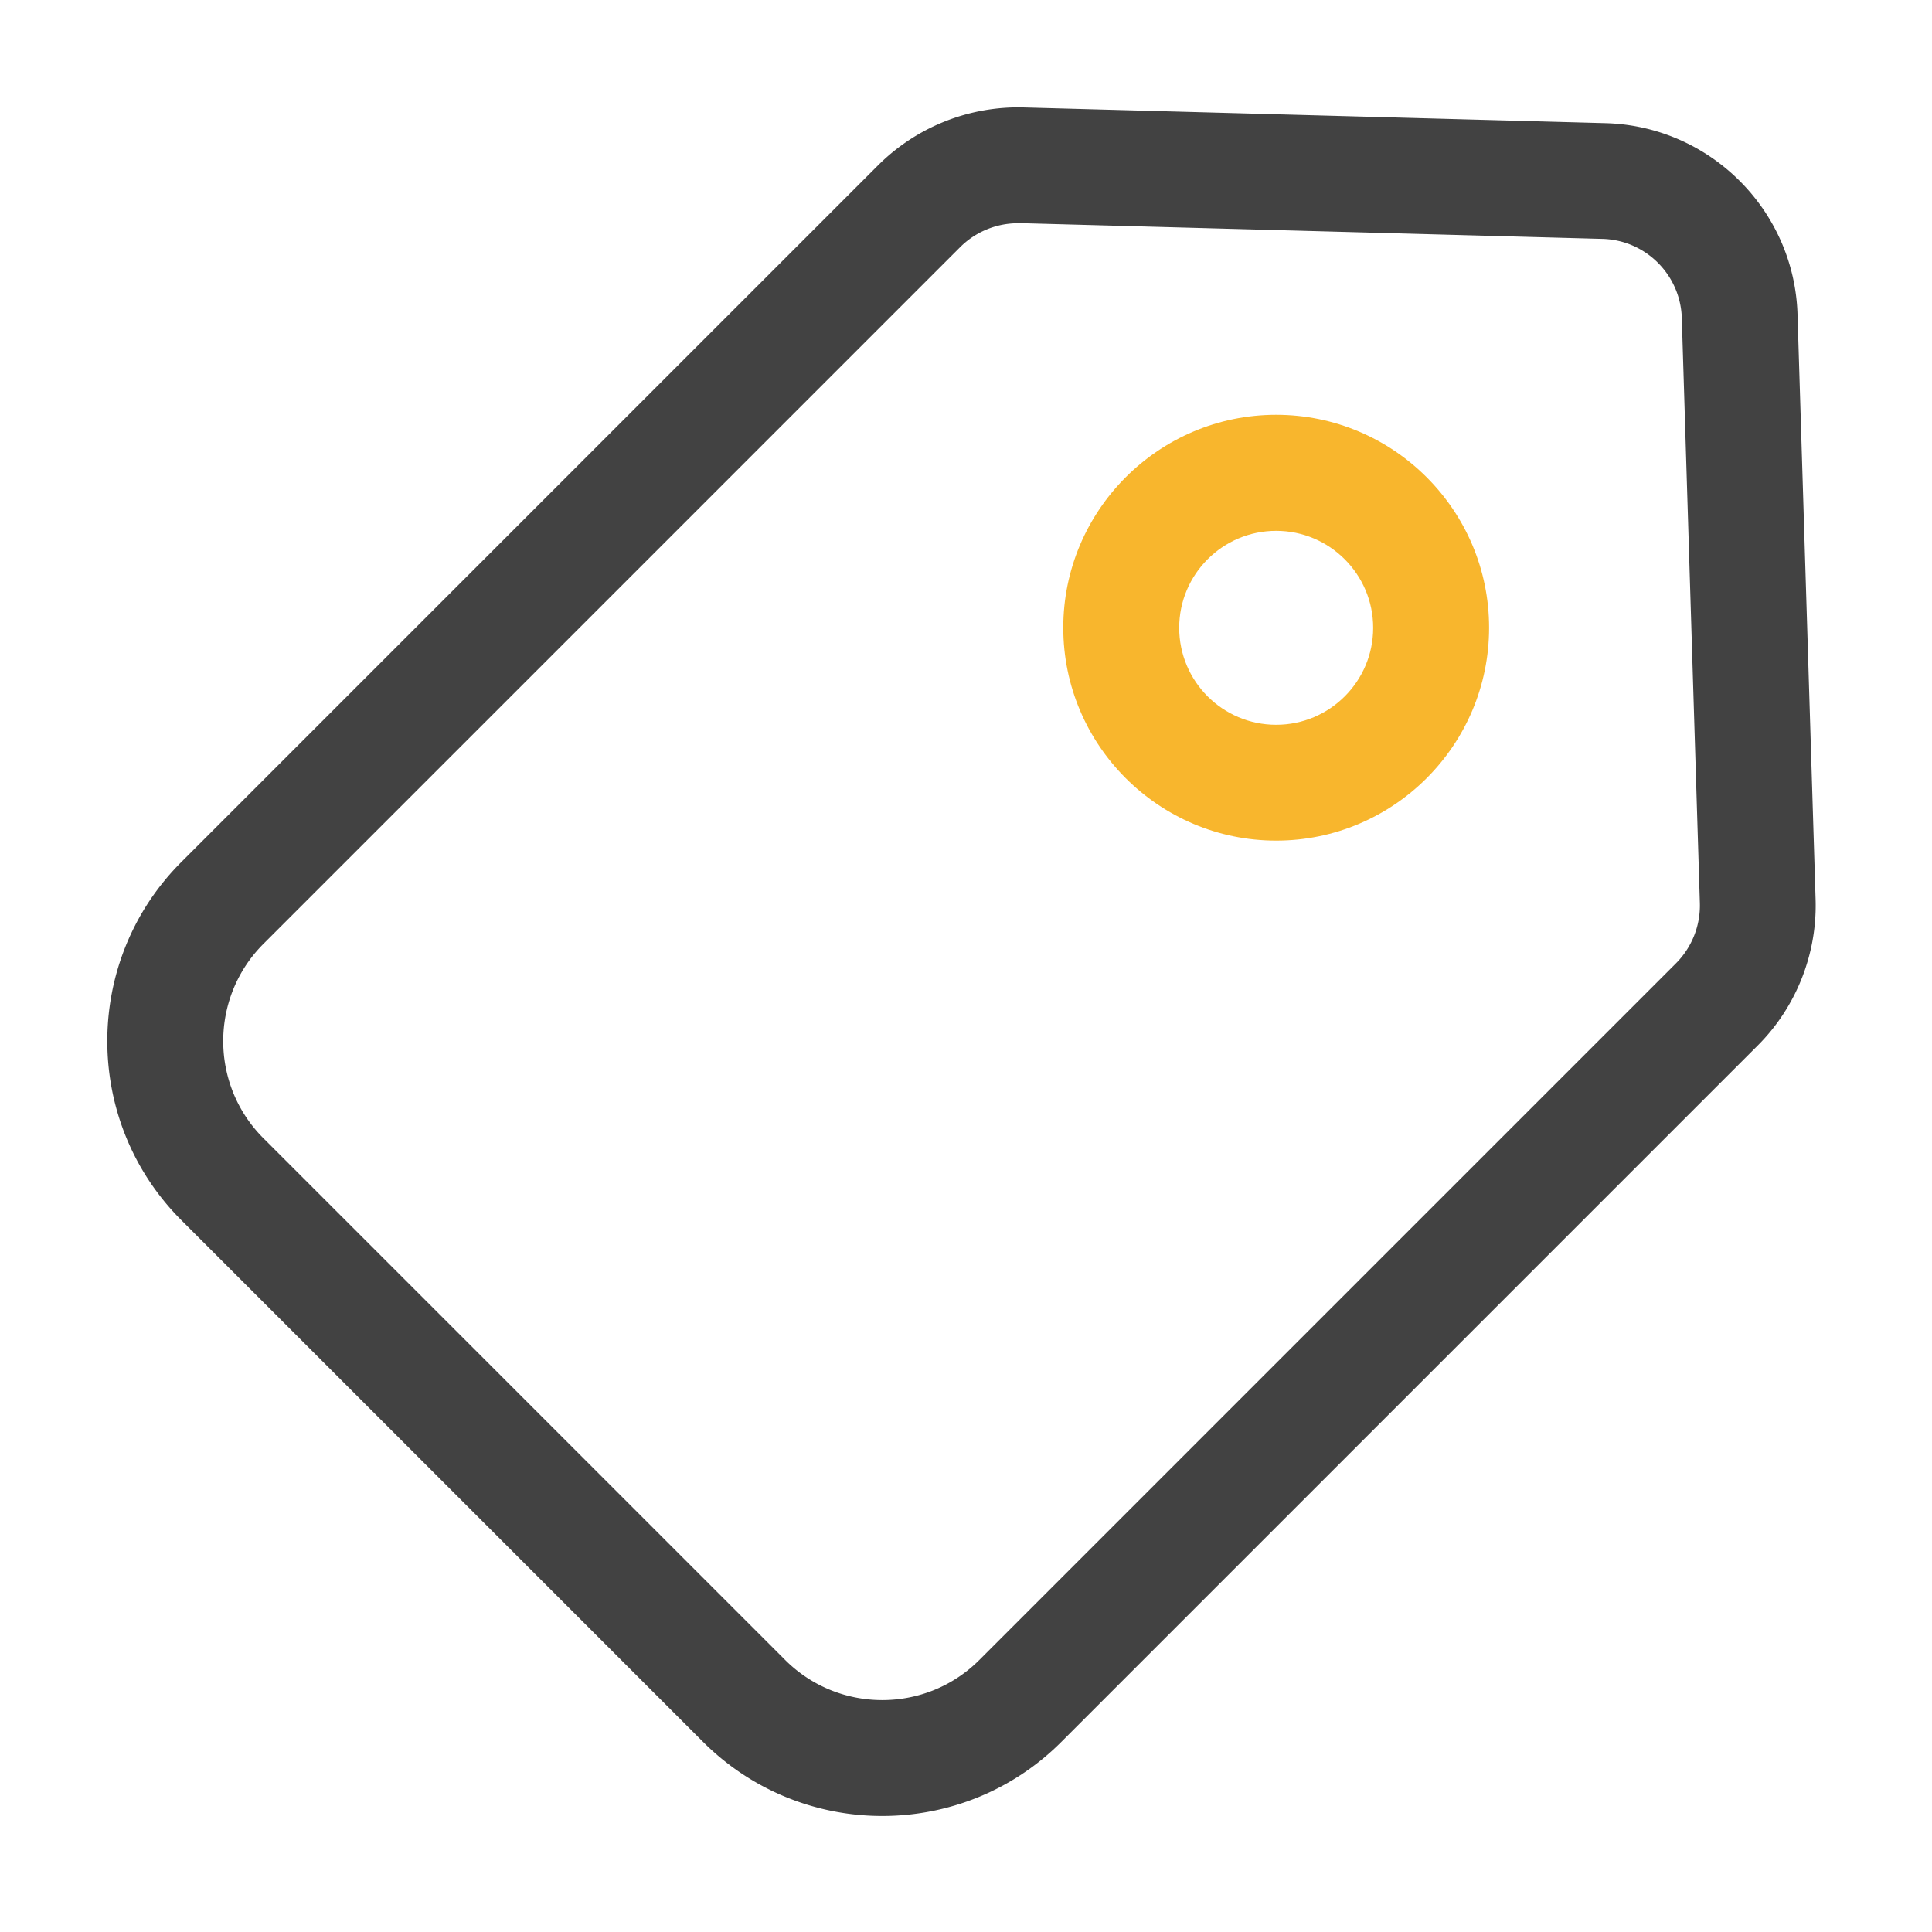 <?xml version="1.0" standalone="no"?><!DOCTYPE svg PUBLIC "-//W3C//DTD SVG 1.1//EN" "http://www.w3.org/Graphics/SVG/1.1/DTD/svg11.dtd"><svg t="1616137342784" class="icon" viewBox="0 0 1024 1024" version="1.1" xmlns="http://www.w3.org/2000/svg" p-id="5350" xmlns:xlink="http://www.w3.org/1999/xlink" width="200" height="200"><defs><style type="text/css"></style></defs><path d="M467.61 962.509c-34.406 0-68.762-13.107-94.976-39.27l-276.48-276.48c-52.378-52.378-52.378-137.574 0-189.901L465.459 87.552a105.216 105.216 0 0 1 76.851-30.618l308.634 8.346c55.347 1.485 100.096 46.029 101.786 101.376l9.574 310.17c0.87 28.774-10.291 56.934-30.618 77.261l-369.203 369.203c-26.112 26.112-60.467 39.219-94.874 39.219z m71.885-844.186c-11.418 0-22.477 4.557-30.566 12.646L139.622 500.275c-28.416 28.416-28.416 74.65 0 103.014l276.48 276.48c28.416 28.416 74.65 28.416 103.014 0l369.203-369.203a43.418 43.418 0 0 0 12.646-31.898l-9.574-310.17c-0.717-22.886-19.2-41.267-42.035-41.882l-308.634-8.346c-0.461 0.051-0.819 0.051-1.229 0.051z" fill="#424242" p-id="5351"></path><path d="M676.403 445.542c-62.208 0-112.845-50.637-112.845-112.845s50.637-112.845 112.845-112.845c62.208 0 112.845 50.637 112.845 112.845s-50.637 112.845-112.845 112.845z m0-164.198c-28.365 0-51.405 23.04-51.405 51.405s23.04 51.405 51.405 51.405c28.365 0 51.405-23.04 51.405-51.405s-23.091-51.405-51.405-51.405z" fill="#F8B62D" p-id="5352"></path></svg>